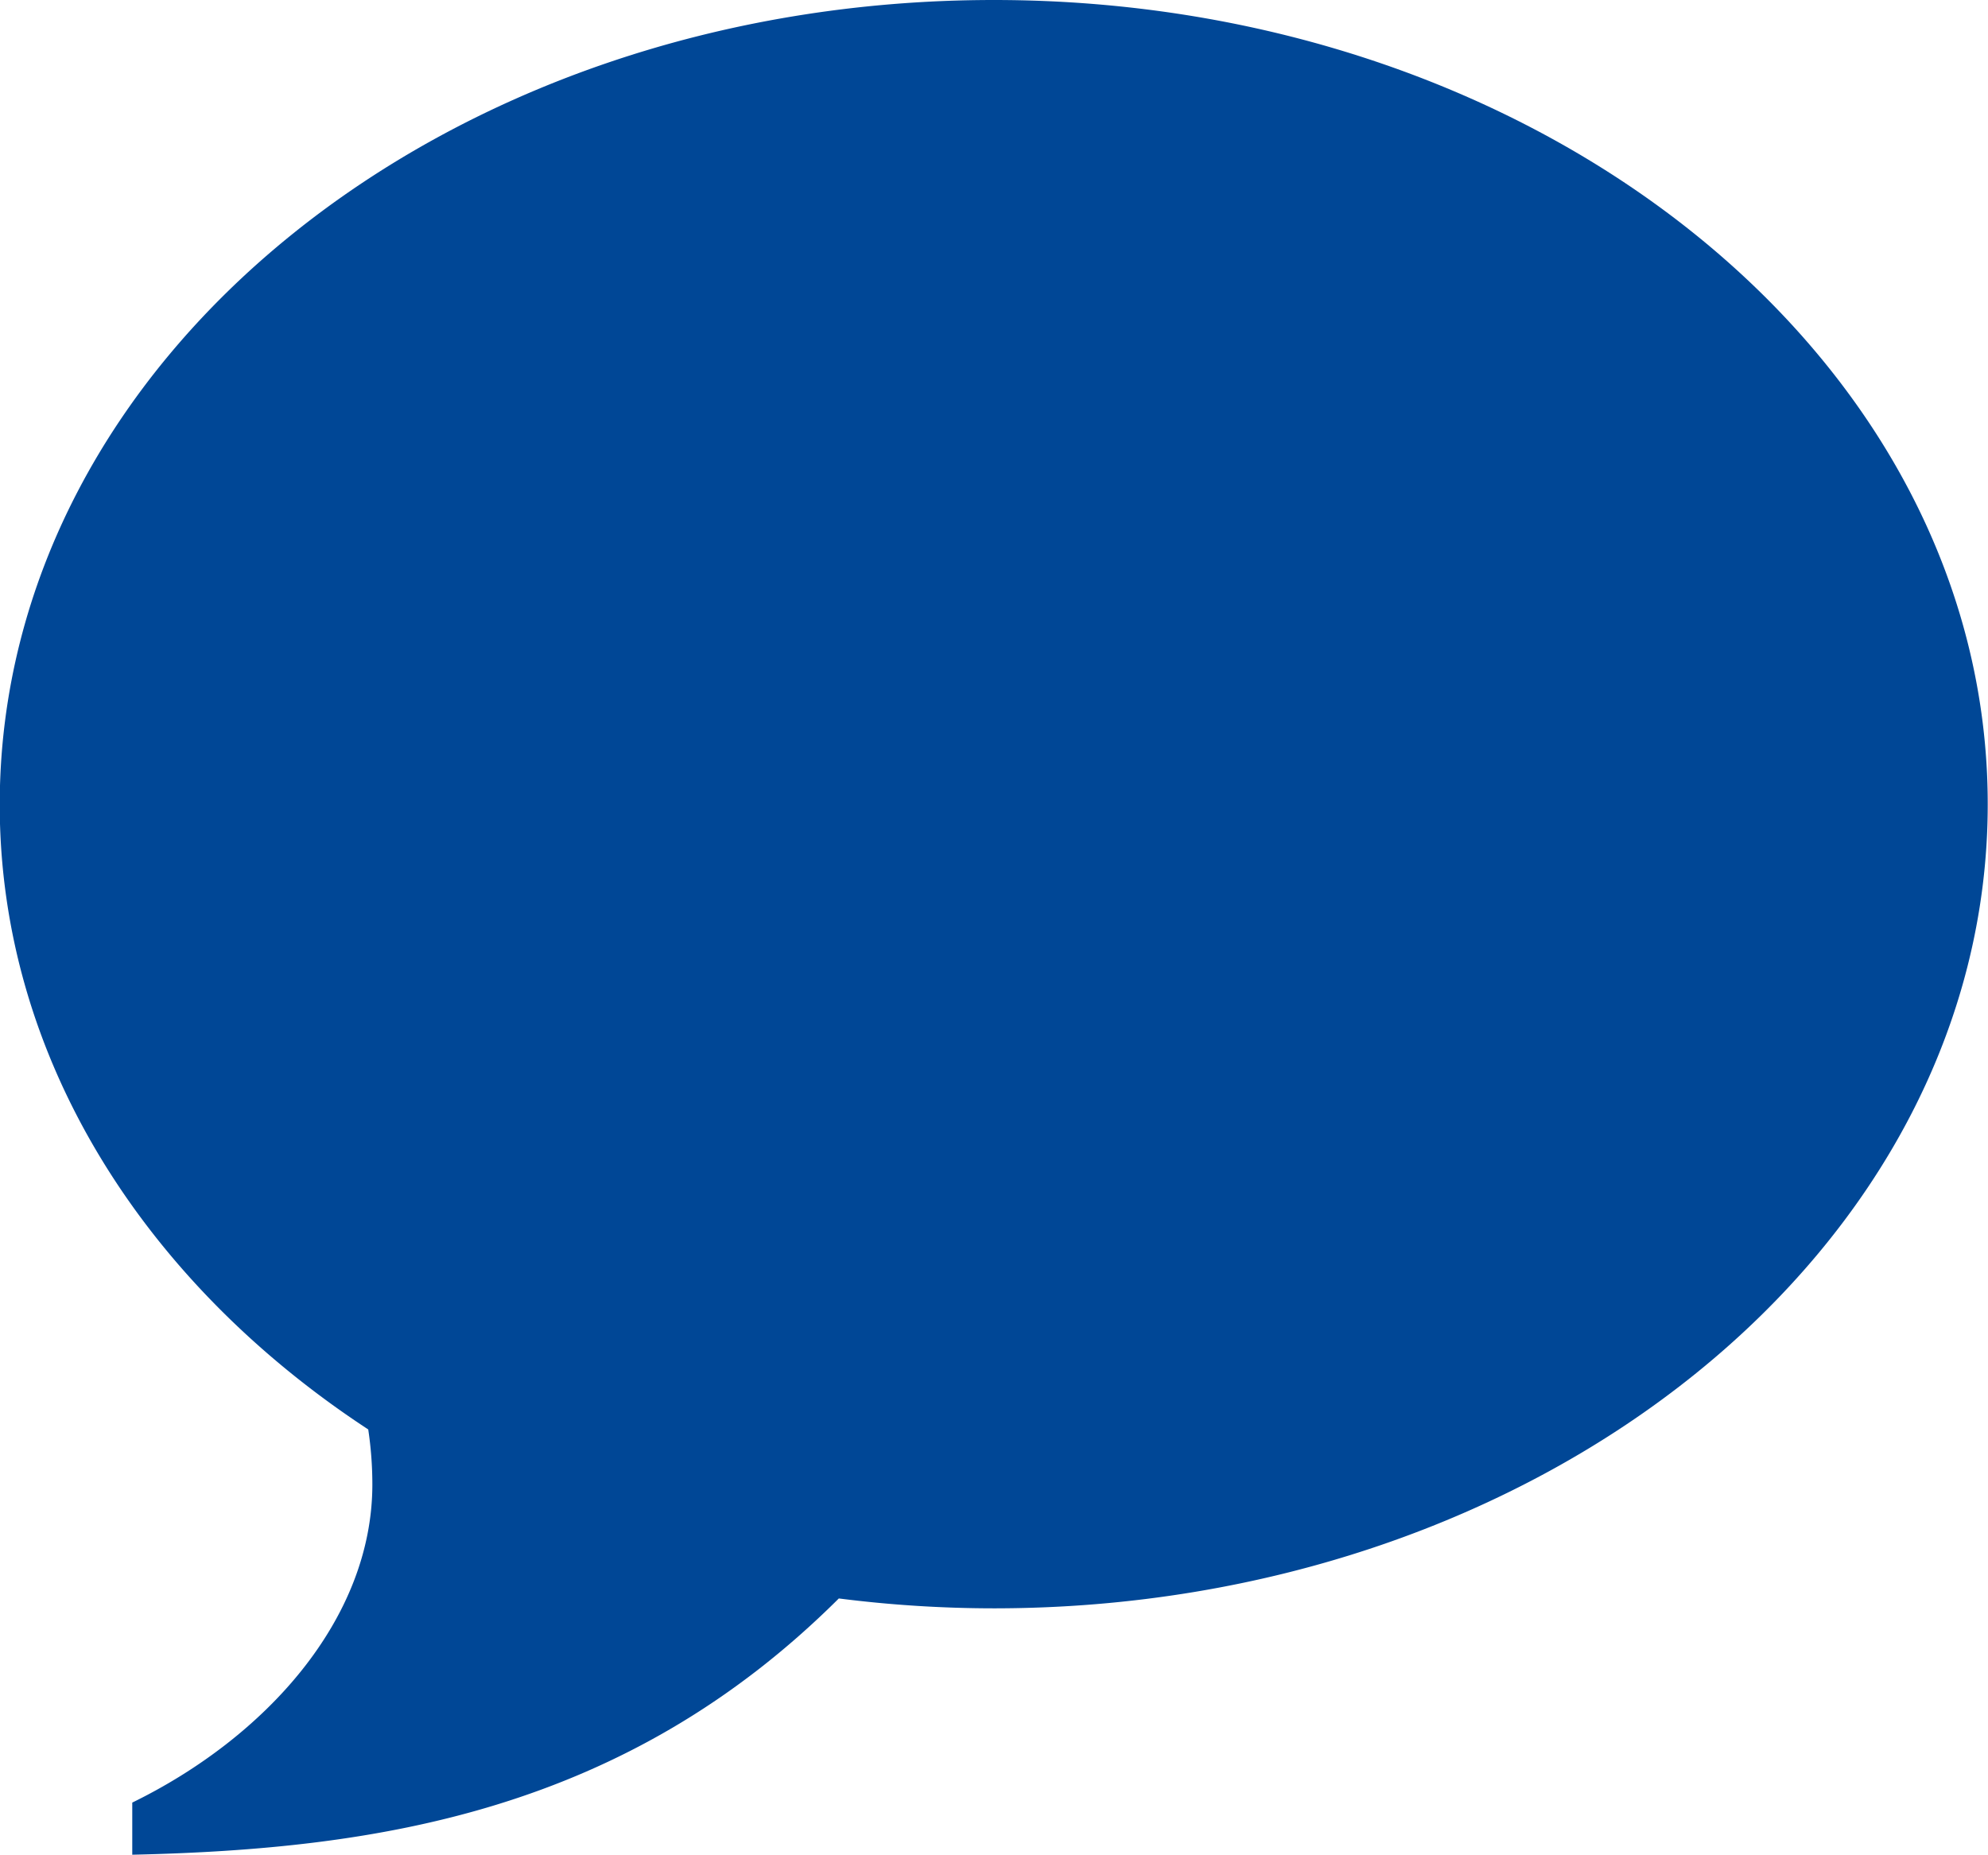 <svg id="icons" xmlns="http://www.w3.org/2000/svg" viewBox="0 0 72.45 67.62"><defs><style>.cls-1{fill:#004796;}</style></defs><path class="cls-1" d="M461.05,230.81h0c20,0,36.22,13.12,36.22,29.31s-16.22,29.31-36.22,29.31a44.92,44.92,0,0,1-5.65-.36c-7.78,7.75-16.77,9.14-25.75,9.34v-1.9c4.85-2.37,8.75-6.68,8.75-11.6a13.56,13.56,0,0,0-.15-2c-8.19-5.37-13.43-13.58-13.43-22.78C424.83,243.93,441,230.81,461.05,230.81Z" transform="translate(-424.83 -230.81)"/></svg>